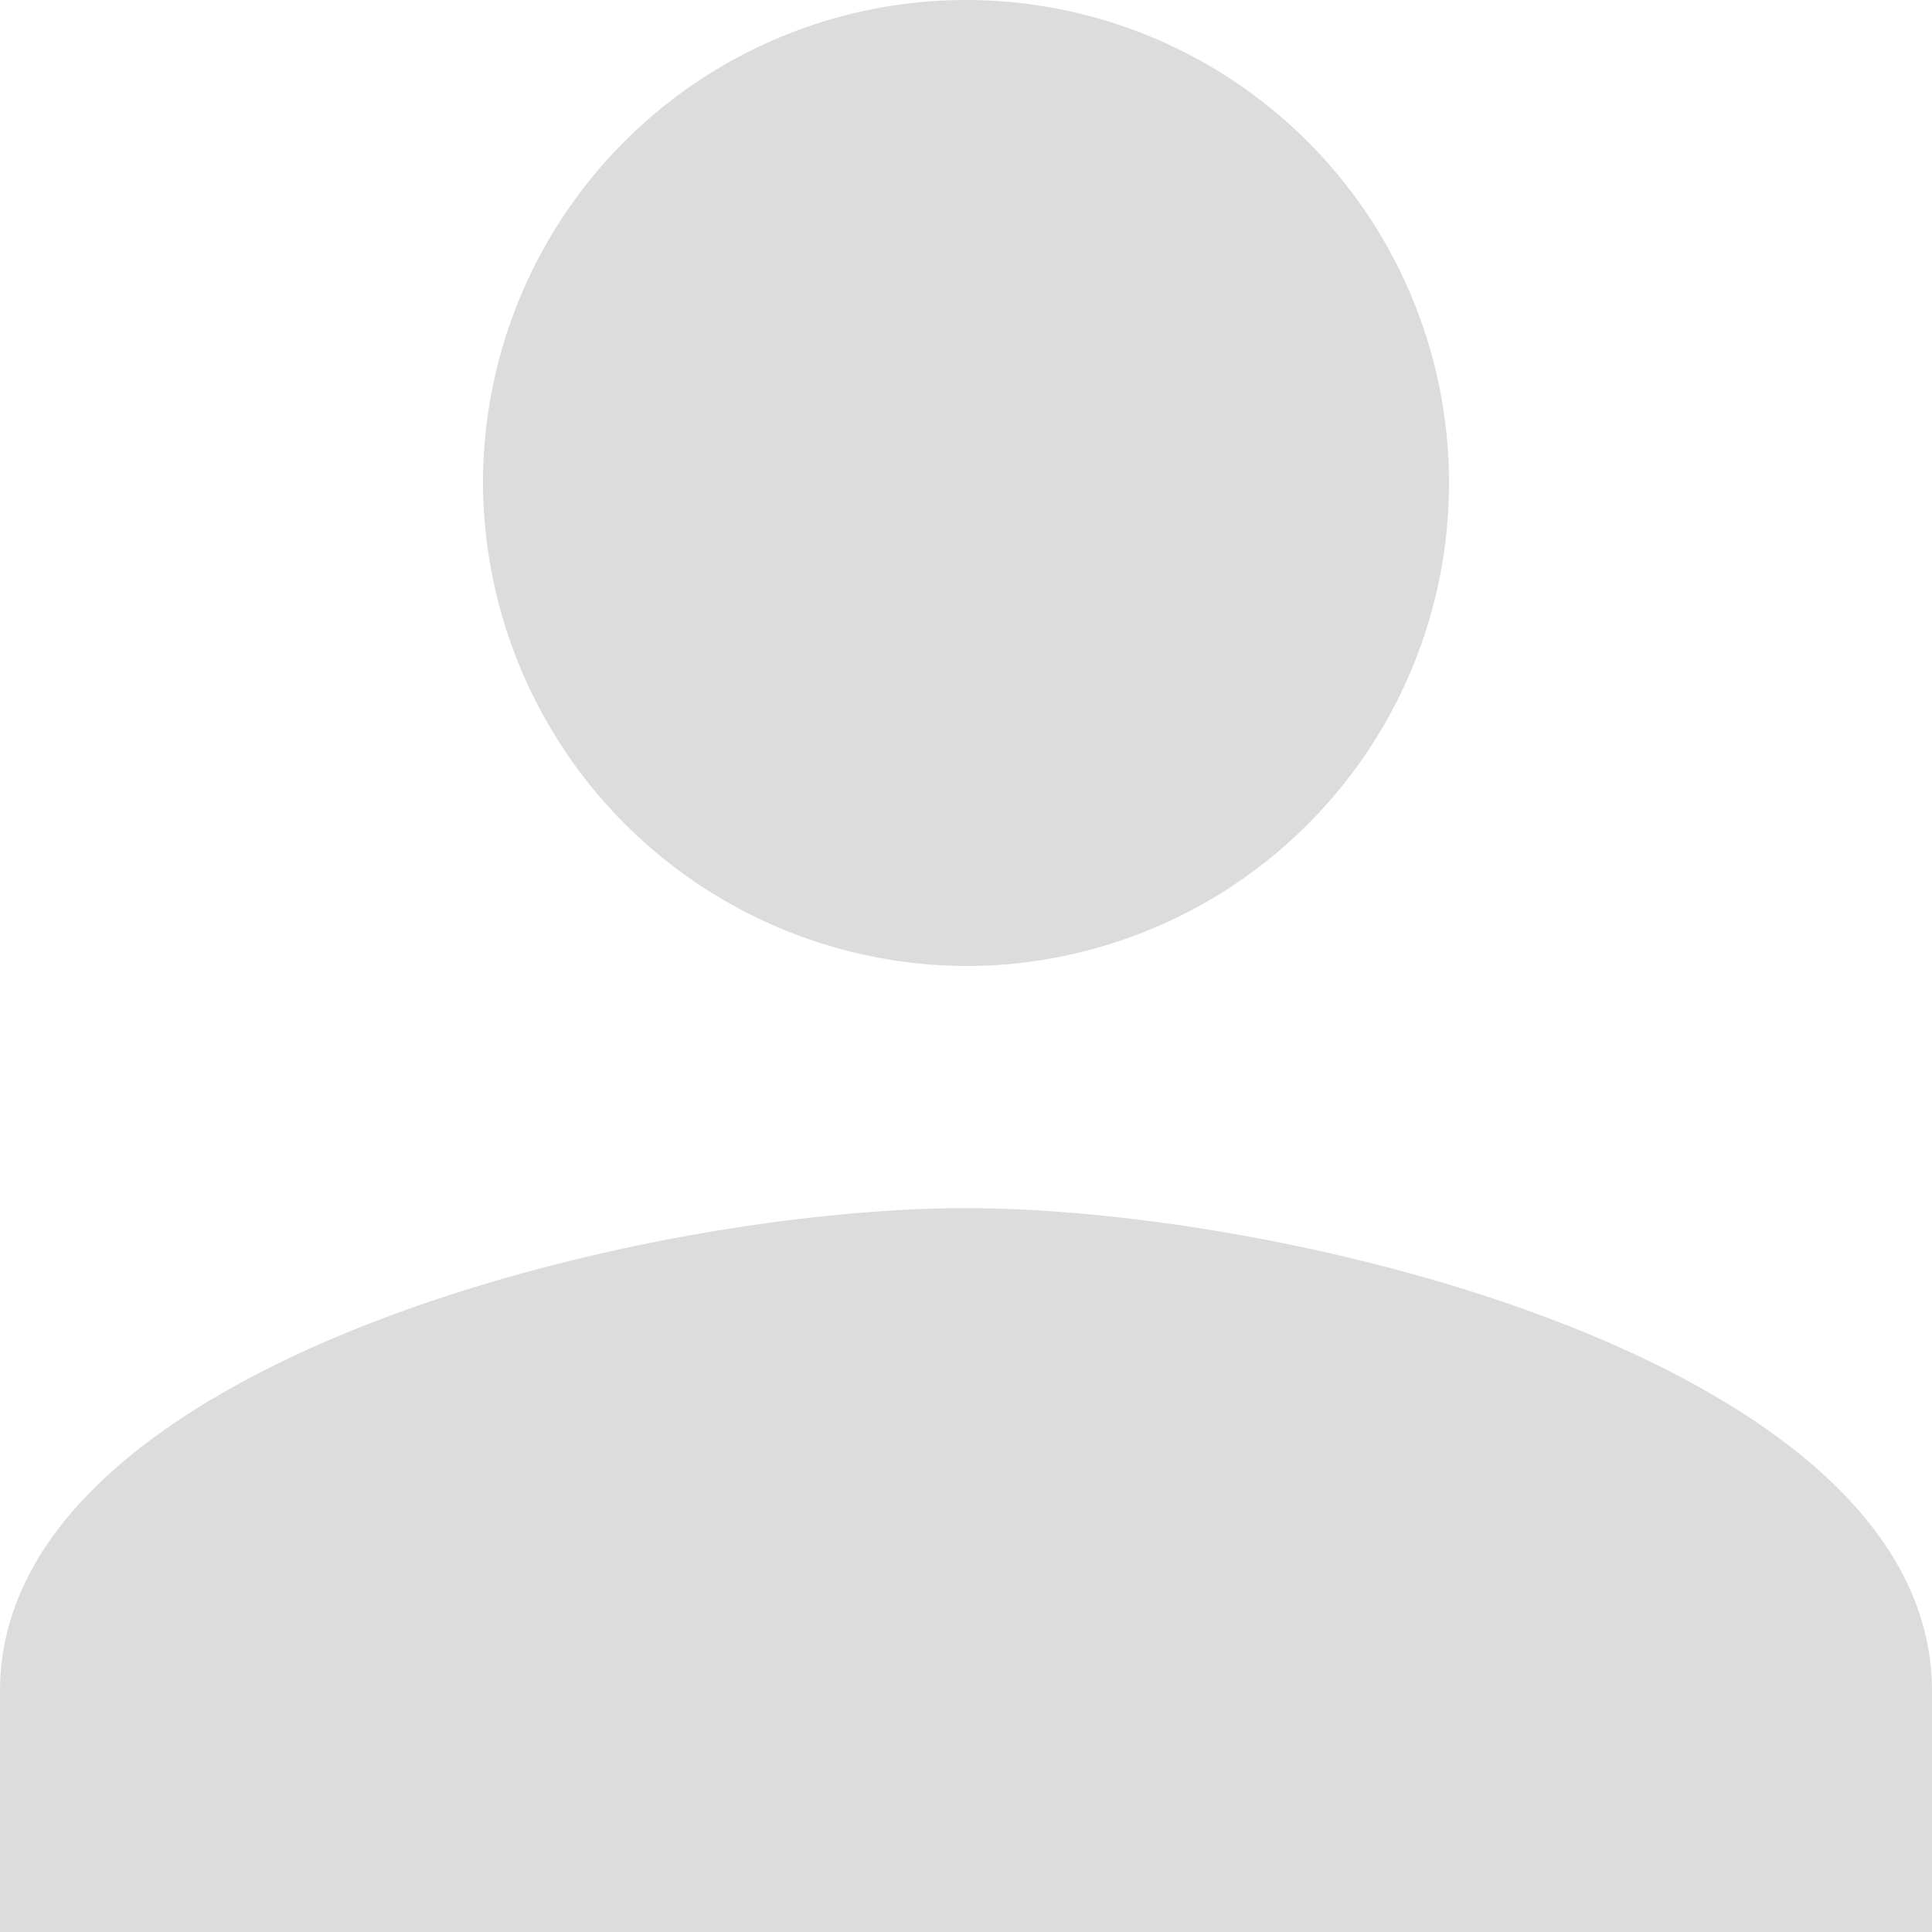 <svg xmlns="http://www.w3.org/2000/svg" width="15" height="15" viewBox="0 0 15 15">
  <defs>
    <style>
      .cls-1 {
        fill: #dcdcdc;
        fill-rule: evenodd;
      }
    </style>
  </defs>
  <path id="Forma_1" data-name="Forma 1" class="cls-1" d="M1034.5,2951.5a3.75,3.75,0,1,0-3.75-3.75A3.764,3.764,0,0,0,1034.5,2951.5Zm0,1.88c-2.53,0-7.5,1.21-7.5,3.75V2959h15v-1.87C1042,2954.59,1037.03,2953.38,1034.5,2953.38Z" transform="translate(-1027 -2944)"/>
</svg>
